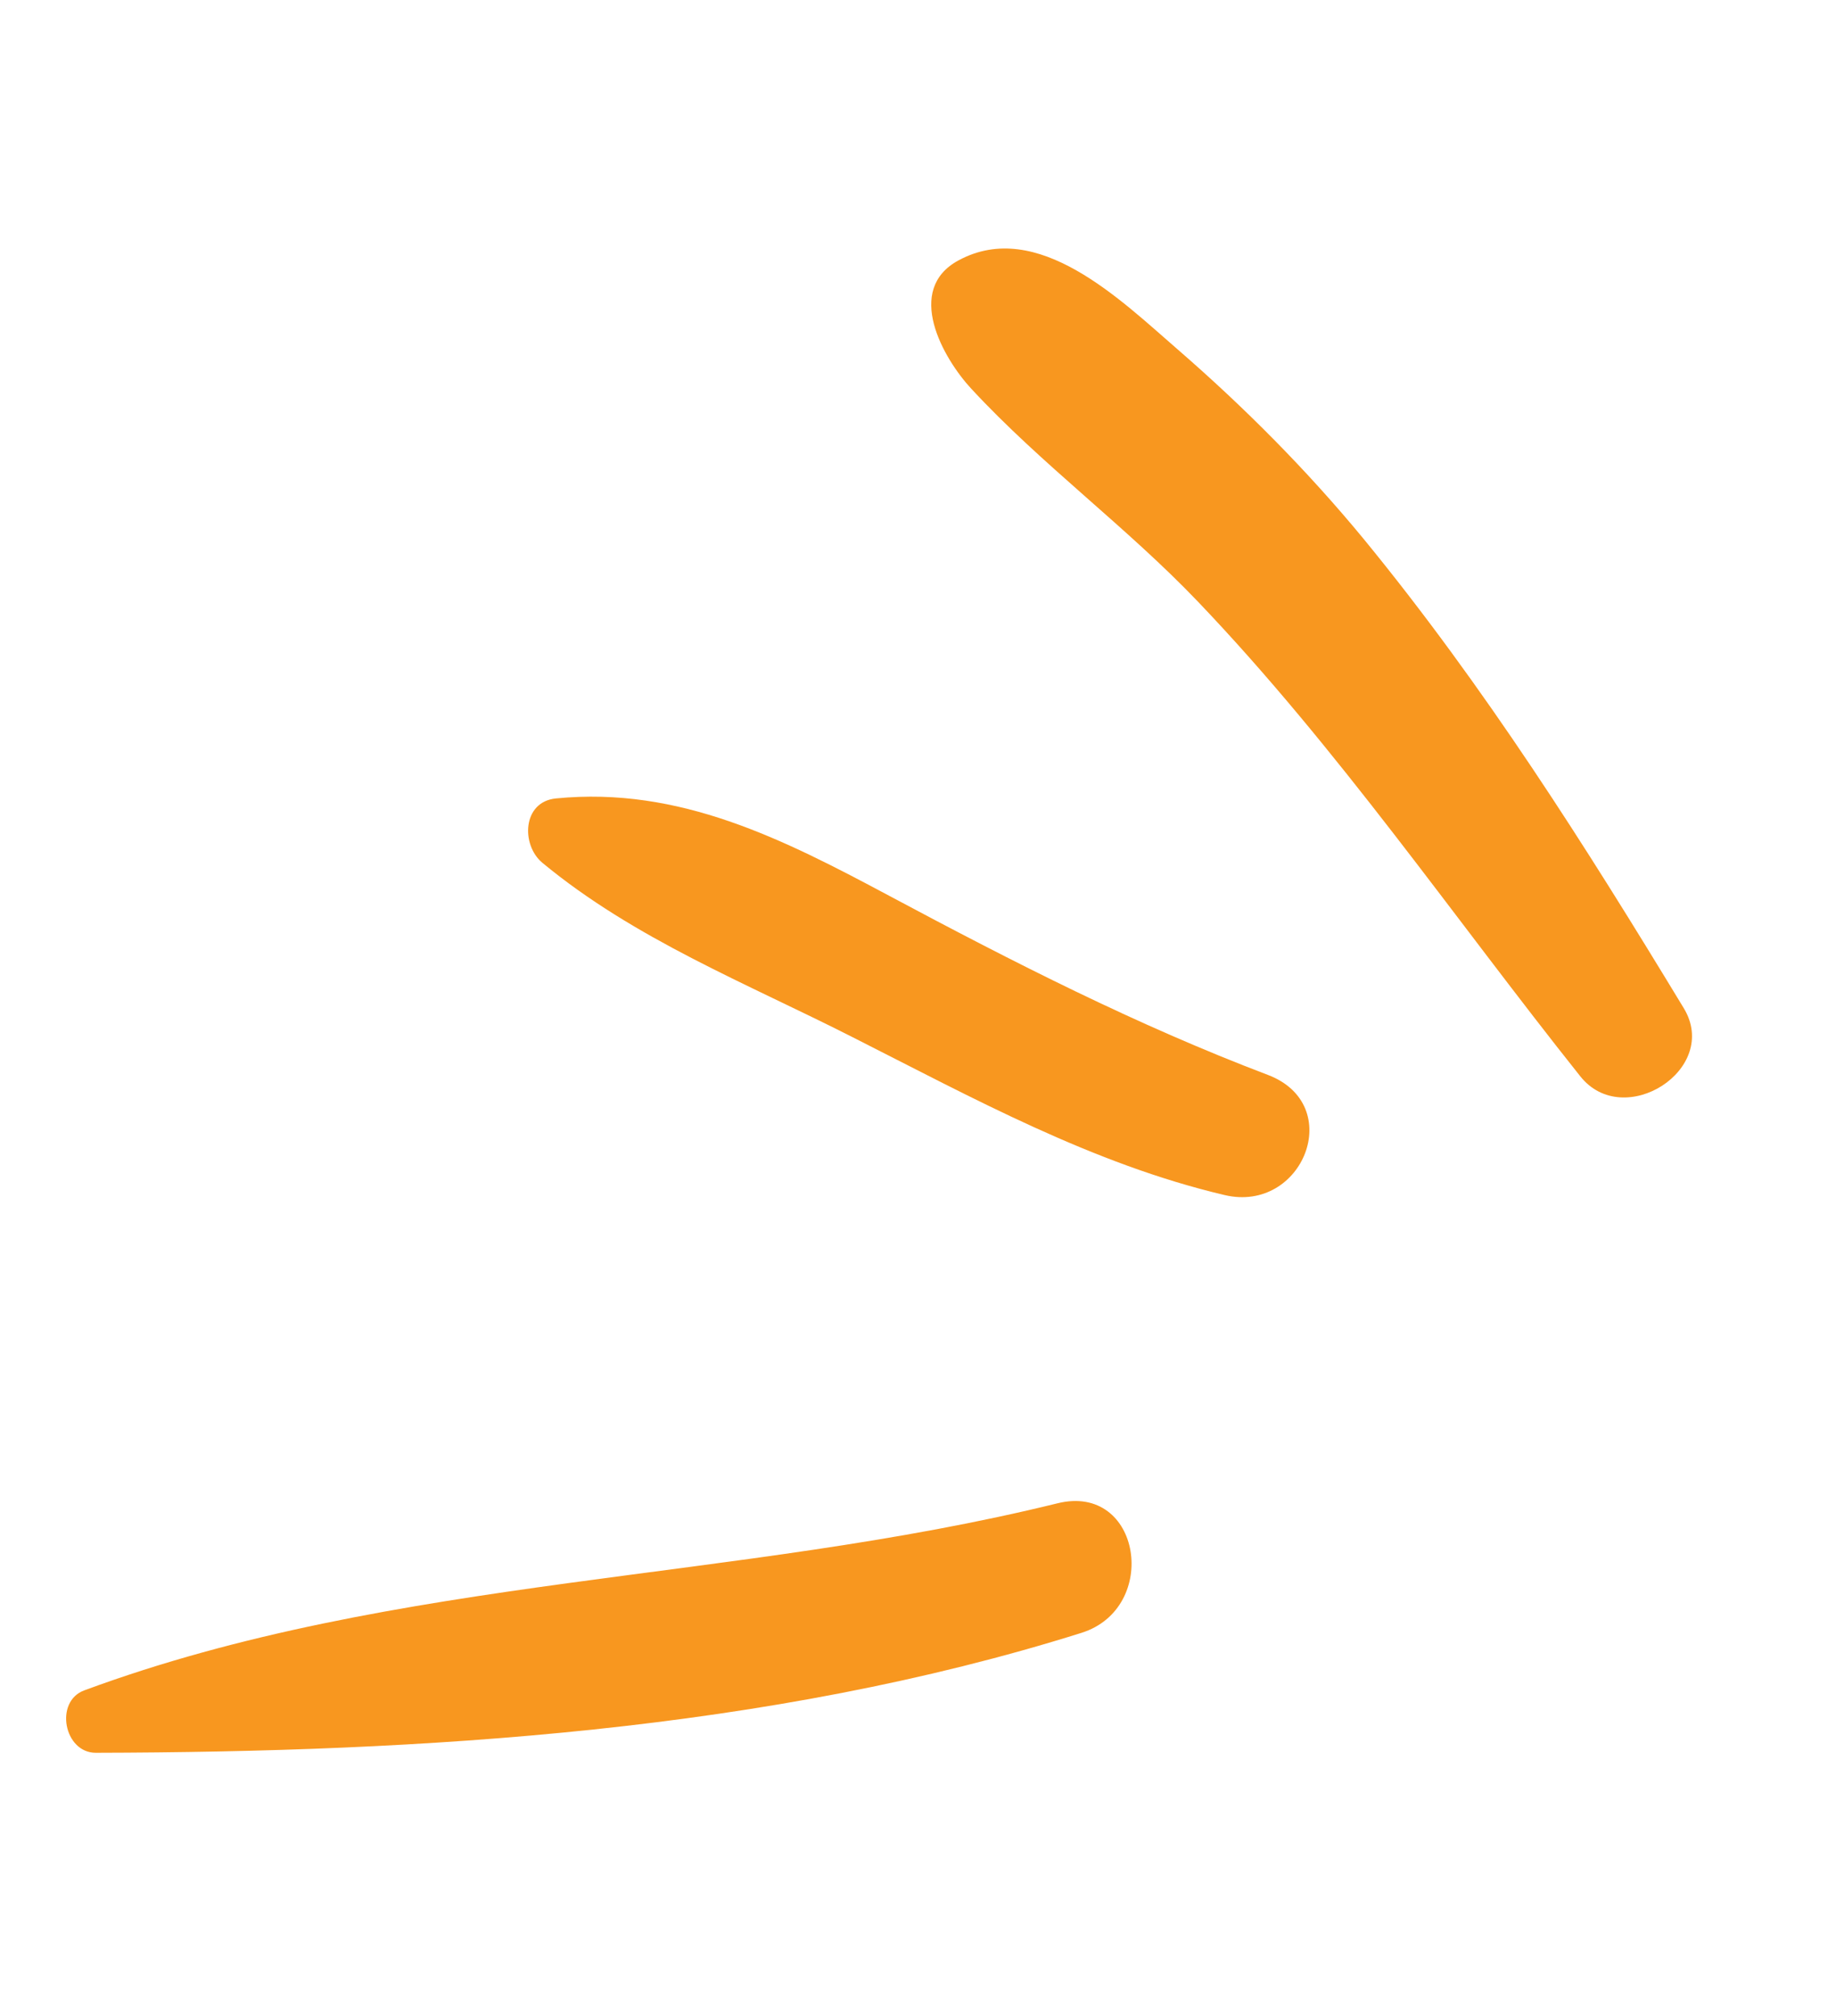 <svg width="41" height="45" viewBox="0 0 41 45" fill="none" xmlns="http://www.w3.org/2000/svg">
<path d="M37.599 22.502C35.394 18.866 33.151 15.321 30.45 12.028C29.189 10.499 27.788 9.091 26.292 7.794C25.029 6.701 23.17 4.861 21.407 5.811C20.192 6.464 21.056 7.996 21.694 8.682C23.257 10.37 25.161 11.763 26.758 13.437C29.885 16.71 32.471 20.489 35.29 24.026C36.261 25.248 38.429 23.867 37.599 22.502Z" fill="#F8971F"/>
<path d="M12.11 19.258C14.165 20.96 16.675 21.952 19.035 23.15C21.724 24.51 24.396 25.982 27.349 26.677C29.096 27.088 30.07 24.661 28.312 23.994C25.378 22.88 22.634 21.479 19.868 20.002C17.494 18.734 15.174 17.549 12.414 17.823C11.662 17.897 11.634 18.861 12.11 19.258Z" fill="#F8971F"/>
<path d="M1.881 37.733C1.209 37.982 1.429 39.127 2.139 39.126C9.43 39.11 17.162 38.647 24.15 36.449C25.911 35.895 25.489 33.095 23.615 33.557C16.448 35.322 8.853 35.156 1.881 37.733Z" fill="#F8971F"/>
</svg>
